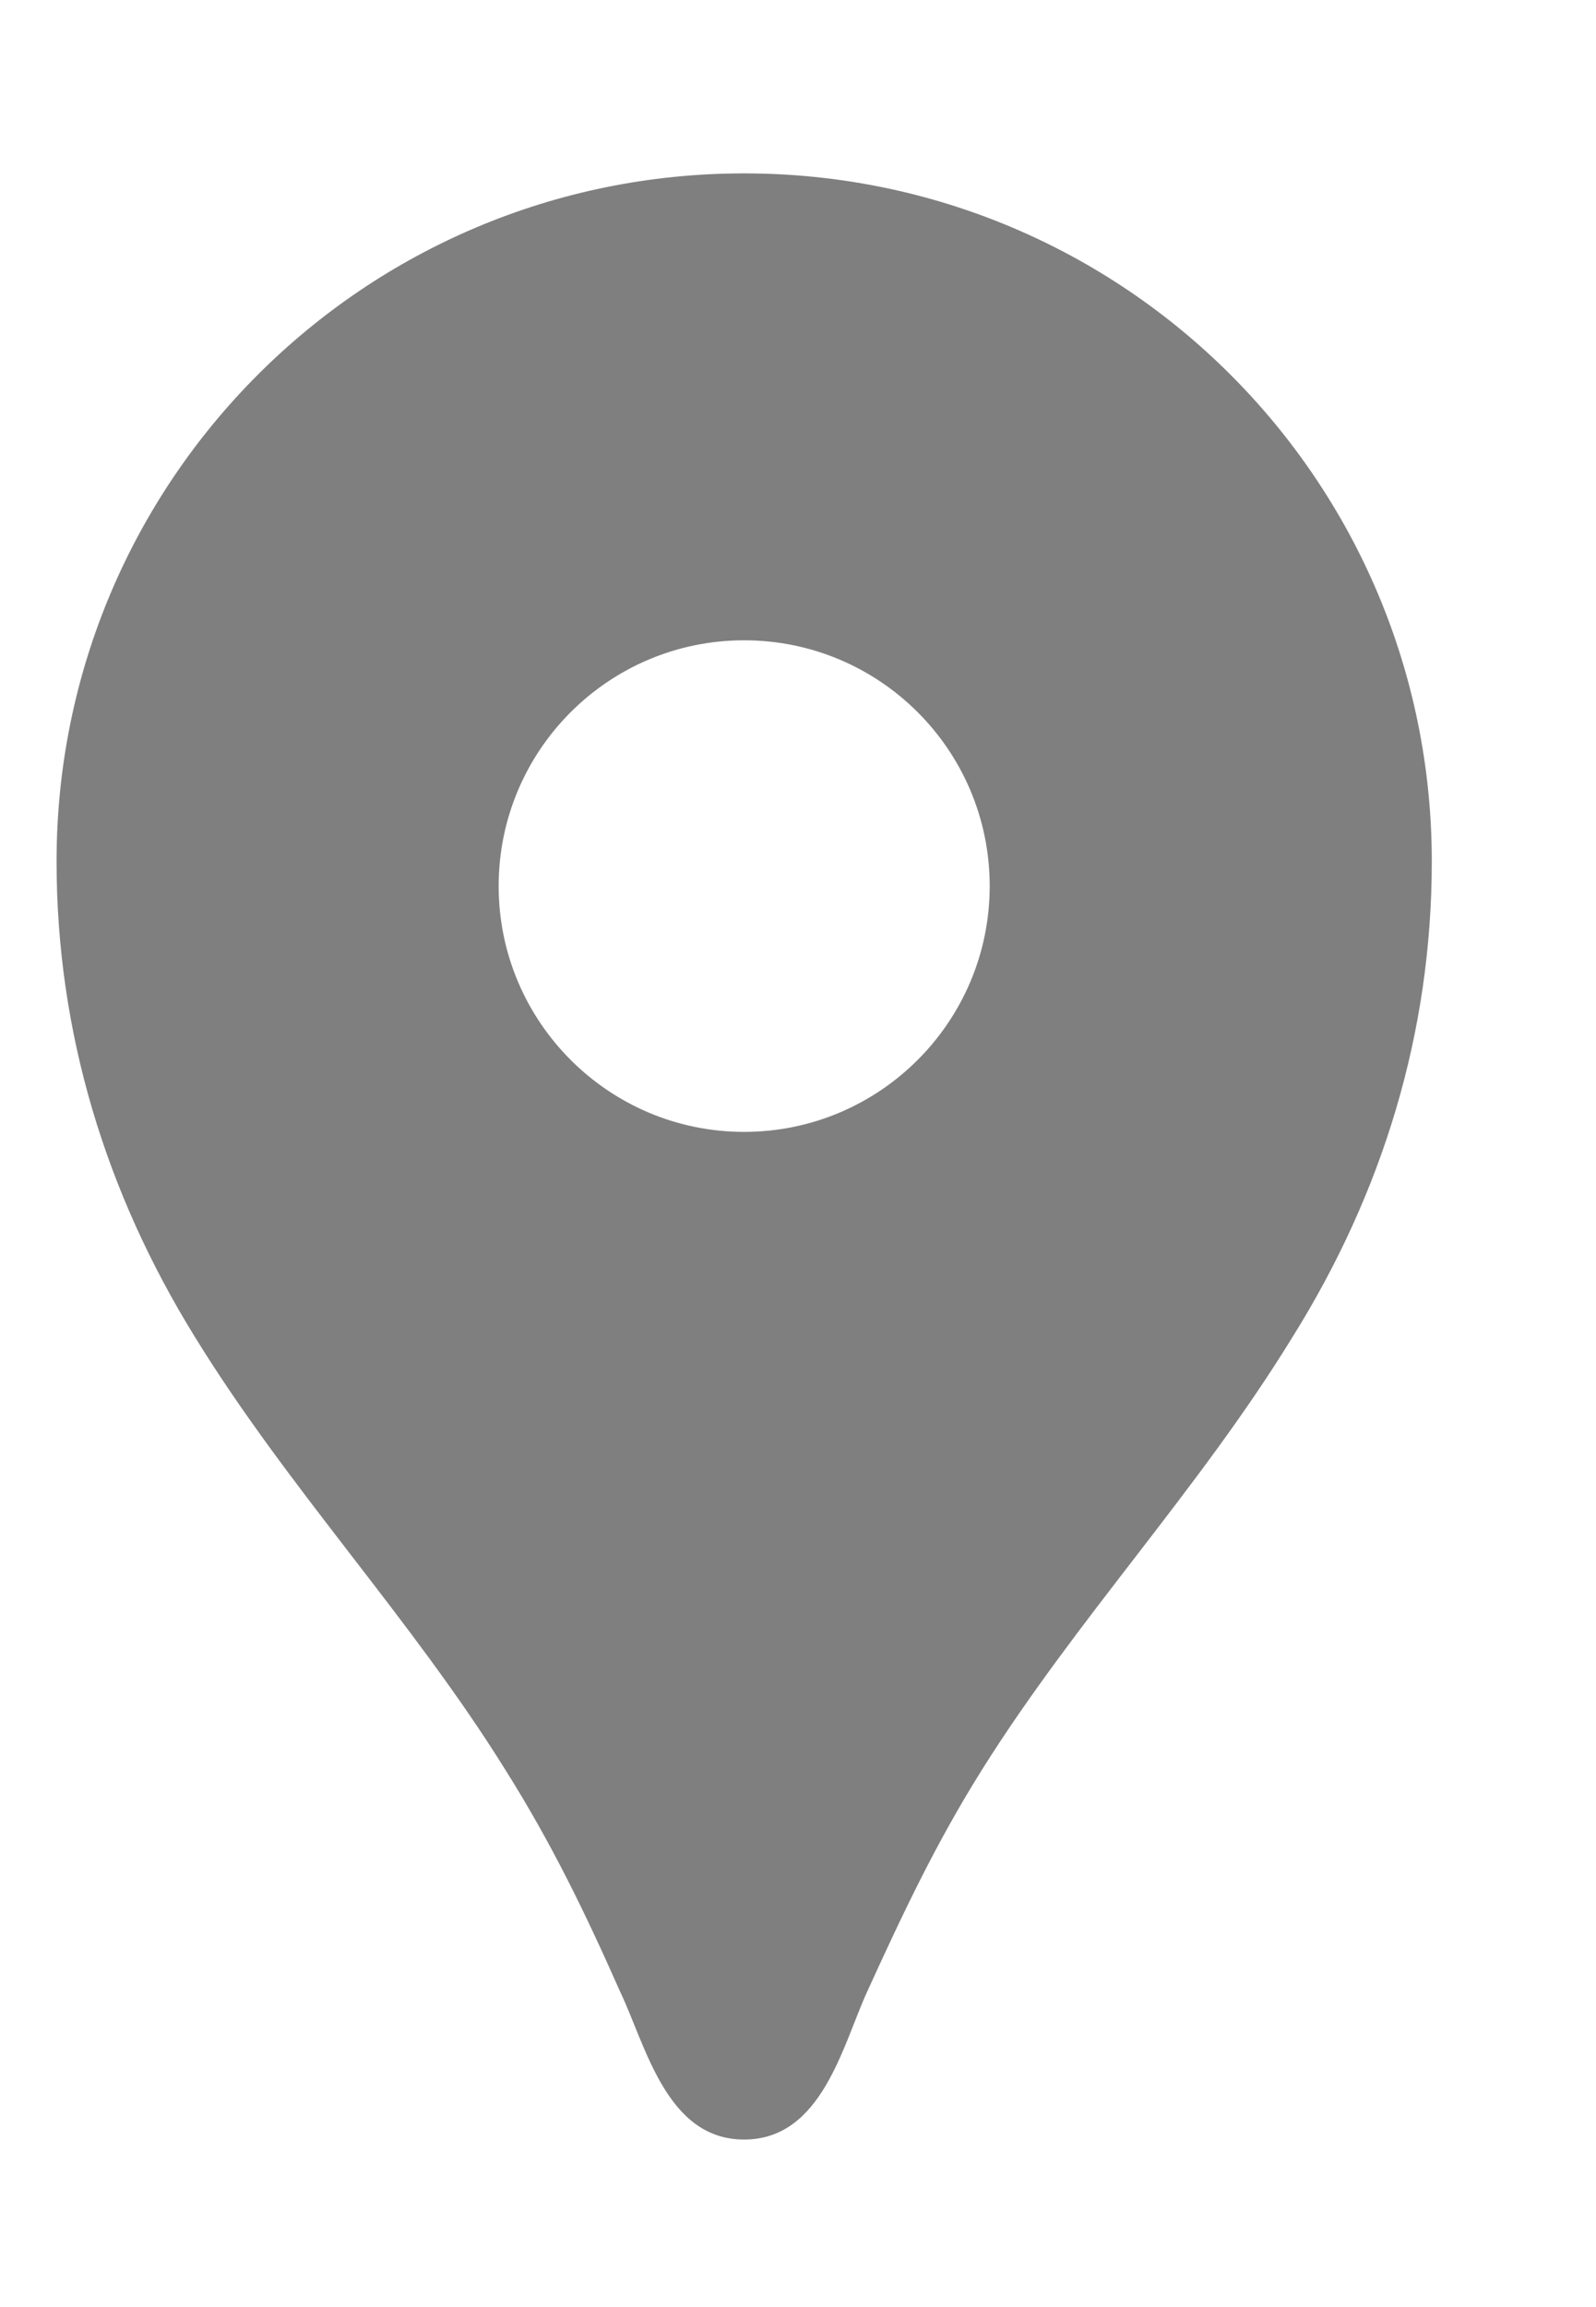 <svg width="9" height="13" viewBox="0 0 9 13" fill="none" xmlns="http://www.w3.org/2000/svg">
<path d="M4.196 0.977C2.053 0.977 0.319 2.71 0.319 4.854C0.319 5.818 0.596 6.721 1.1 7.535C1.626 8.389 2.319 9.12 2.85 9.973C3.111 10.388 3.299 10.776 3.498 11.225C3.643 11.53 3.759 12.056 4.196 12.056C4.634 12.056 4.75 11.53 4.889 11.225C5.094 10.776 5.277 10.388 5.537 9.973C6.069 9.125 6.761 8.394 7.288 7.535C7.797 6.721 8.074 5.818 8.074 4.854C8.074 2.71 6.34 0.977 4.196 0.977ZM4.196 6.378C3.432 6.378 2.812 5.757 2.812 4.993C2.812 4.228 3.432 3.608 4.196 3.608C4.961 3.608 5.581 4.228 5.581 4.993C5.581 5.757 4.961 6.378 4.196 6.378Z" fill="#7F7F7F"/>
</svg>

